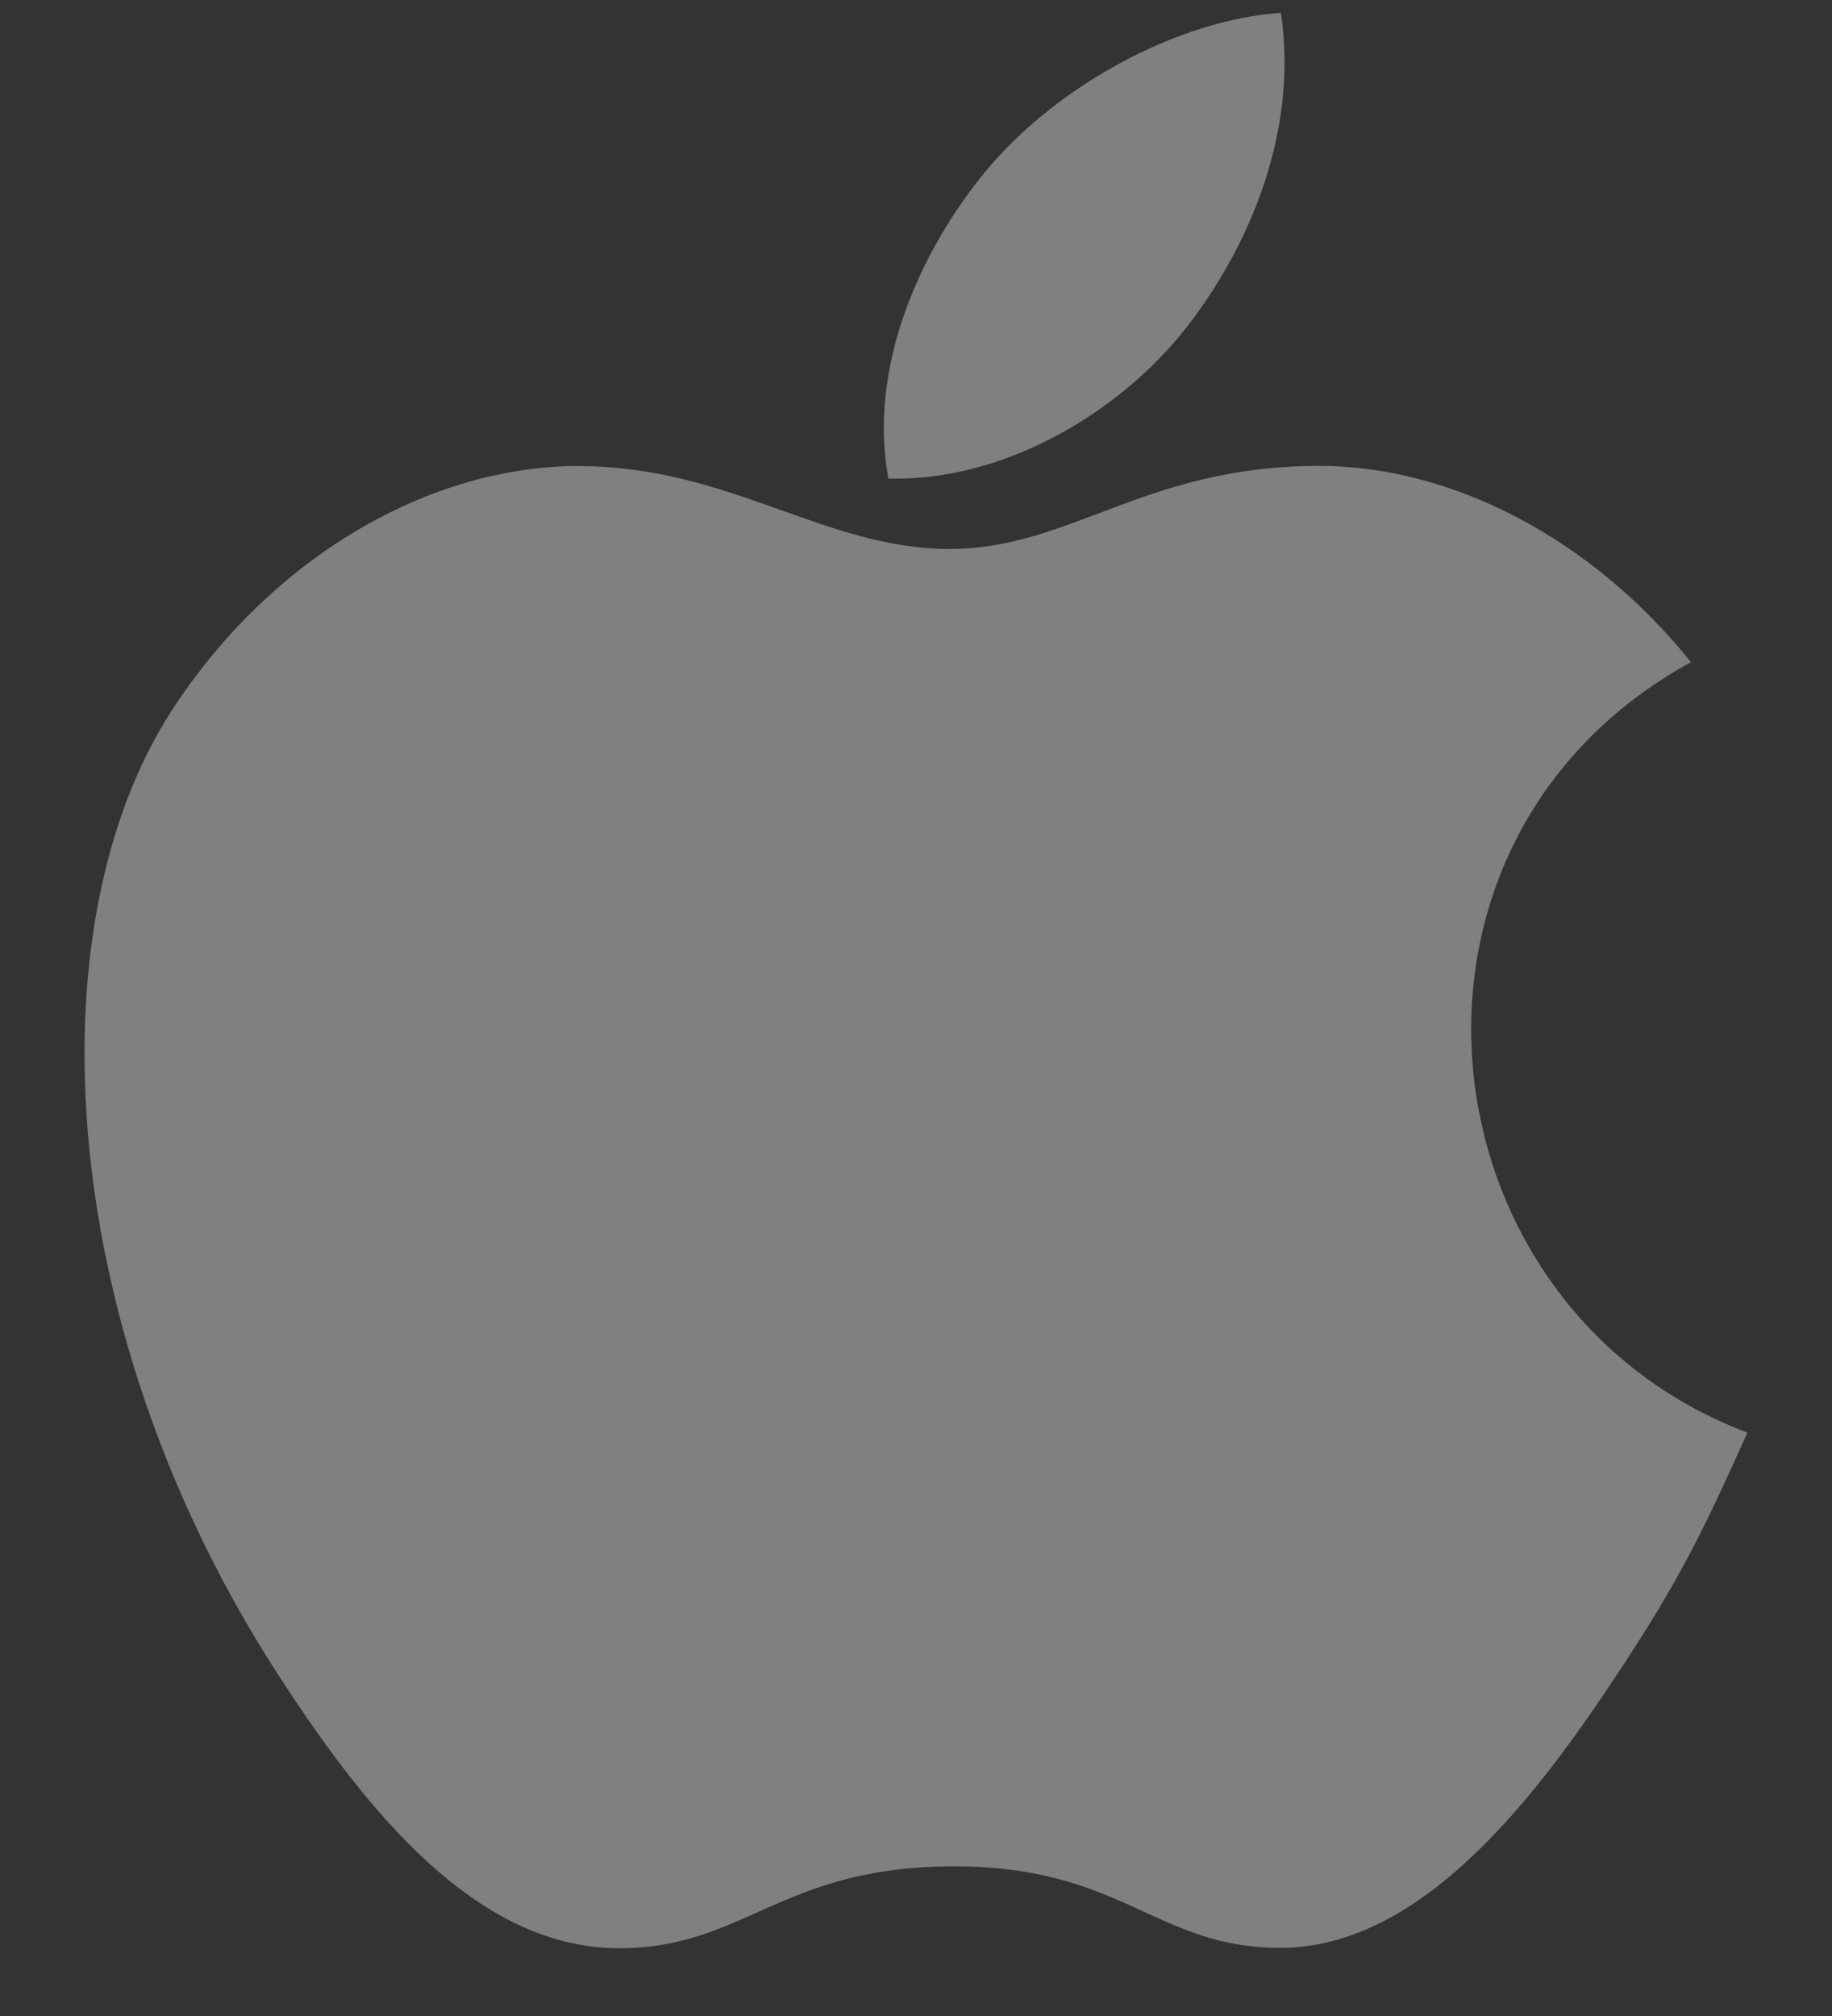 <svg width="20" height="22" viewBox="0 0 20 22" fill="none" xmlns="http://www.w3.org/2000/svg">
<rect x="0" y="0" width="20" height="22" fill="#333333" stroke="none"/>
<path d="M19.077 15.634C18.581 16.733 18.342 17.224 17.704 18.196C16.814 19.552 15.556 21.242 14 21.256C12.617 21.268 12.262 20.356 10.384 20.367C8.507 20.376 8.116 21.273 6.732 21.26C5.176 21.245 3.984 19.72 3.093 18.363C0.6 14.571 0.34 10.119 1.877 7.751C2.969 6.07 4.694 5.086 6.314 5.086C7.964 5.086 9.002 5.991 10.365 5.991C11.688 5.991 12.495 5.084 14.403 5.084C15.843 5.084 17.372 5.87 18.46 7.226C14.894 9.18 15.472 14.273 19.077 15.634ZM12.956 3.569C13.648 2.679 14.175 1.424 13.984 0.14C12.851 0.218 11.528 0.938 10.754 1.877C10.053 2.729 9.473 3.993 9.698 5.222C10.934 5.259 12.213 4.521 12.956 3.569Z" fill="#F2F2F2" fill-opacity="0.4"/>
</svg>
